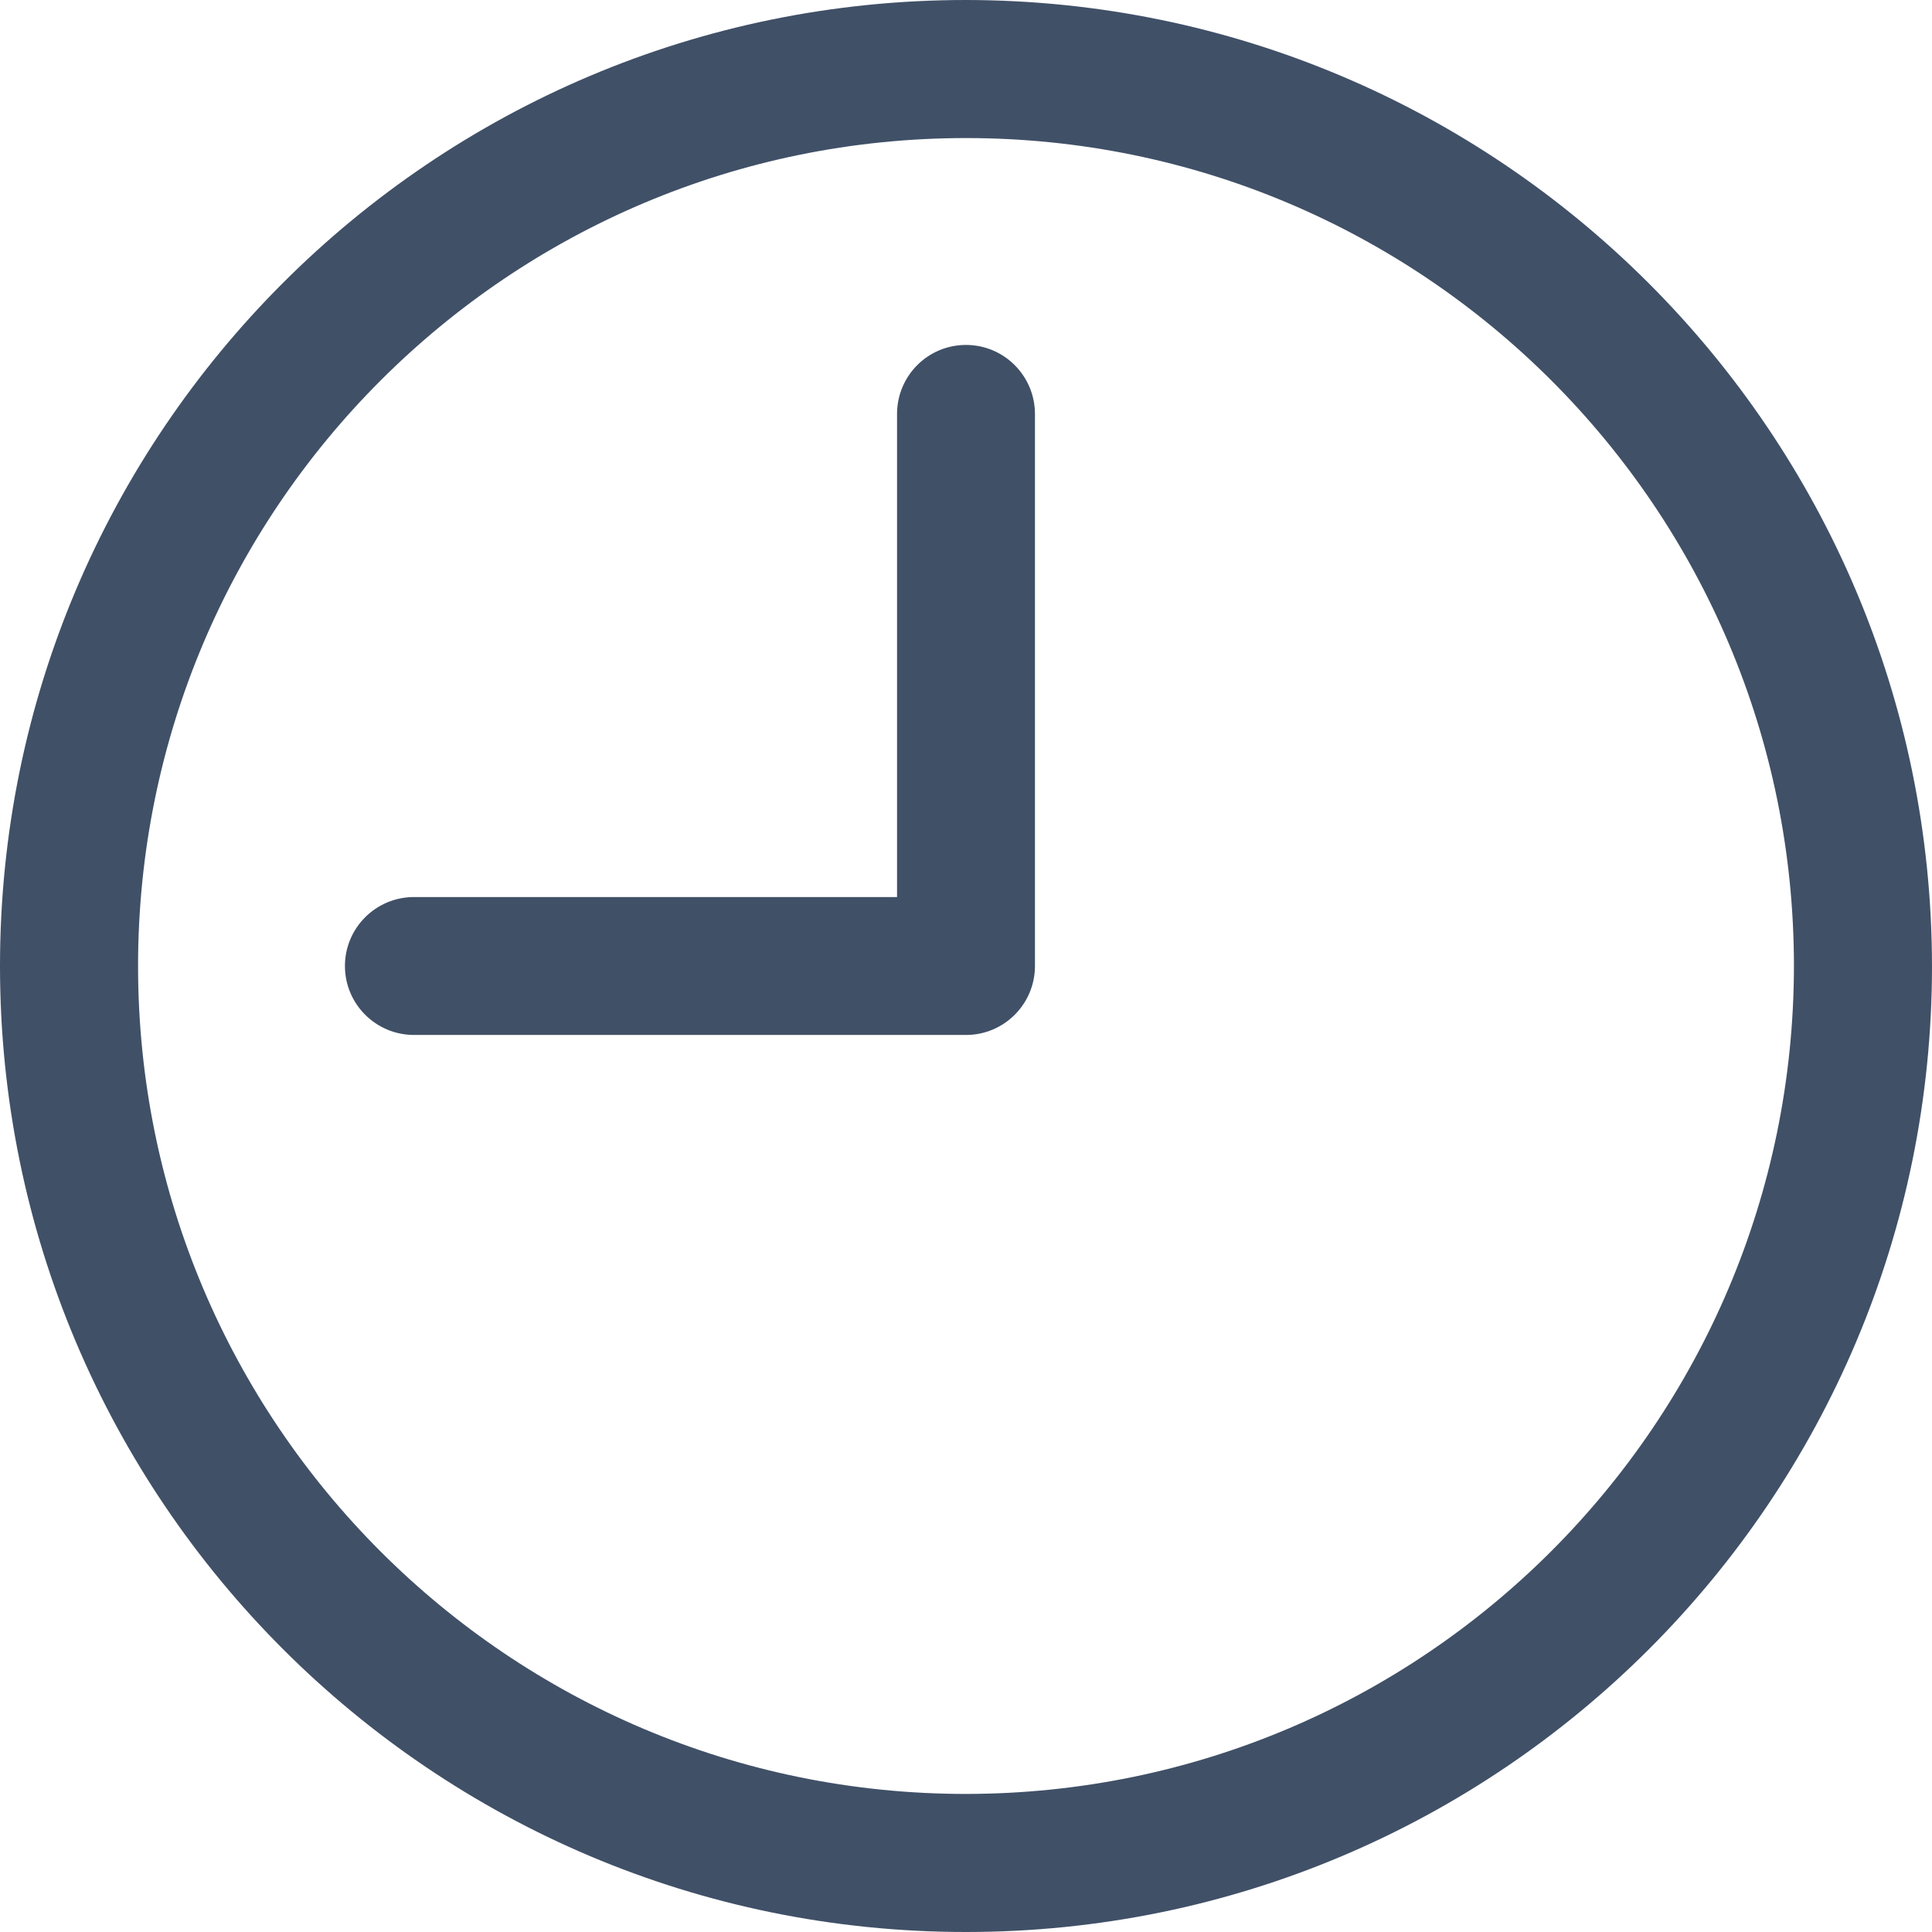 <svg width="13" height="13" viewBox="0 0 13 13" fill="none" xmlns="http://www.w3.org/2000/svg">
<path d="M6.5 0C2.91 0 0 2.91 0 6.5C0 10.09 2.91 13 6.5 13C10.09 13 13 10.09 13 6.5C12.996 2.912 10.088 0.004 6.5 0ZM6.5 12.071C3.423 12.071 0.929 9.577 0.929 6.5C0.929 3.423 3.423 0.929 6.5 0.929C9.577 0.929 12.071 3.423 12.071 6.5C12.068 9.576 9.576 12.068 6.5 12.071Z" fill="#405067"/>
<path d="M6.5 2.321C6.243 2.321 6.036 2.529 6.036 2.786V6.036H2.786C2.529 6.036 2.321 6.244 2.321 6.5C2.321 6.756 2.529 6.964 2.786 6.964H6.5C6.756 6.964 6.964 6.756 6.964 6.5V2.786C6.964 2.529 6.756 2.321 6.5 2.321Z" fill="#405067"/>
</svg>
